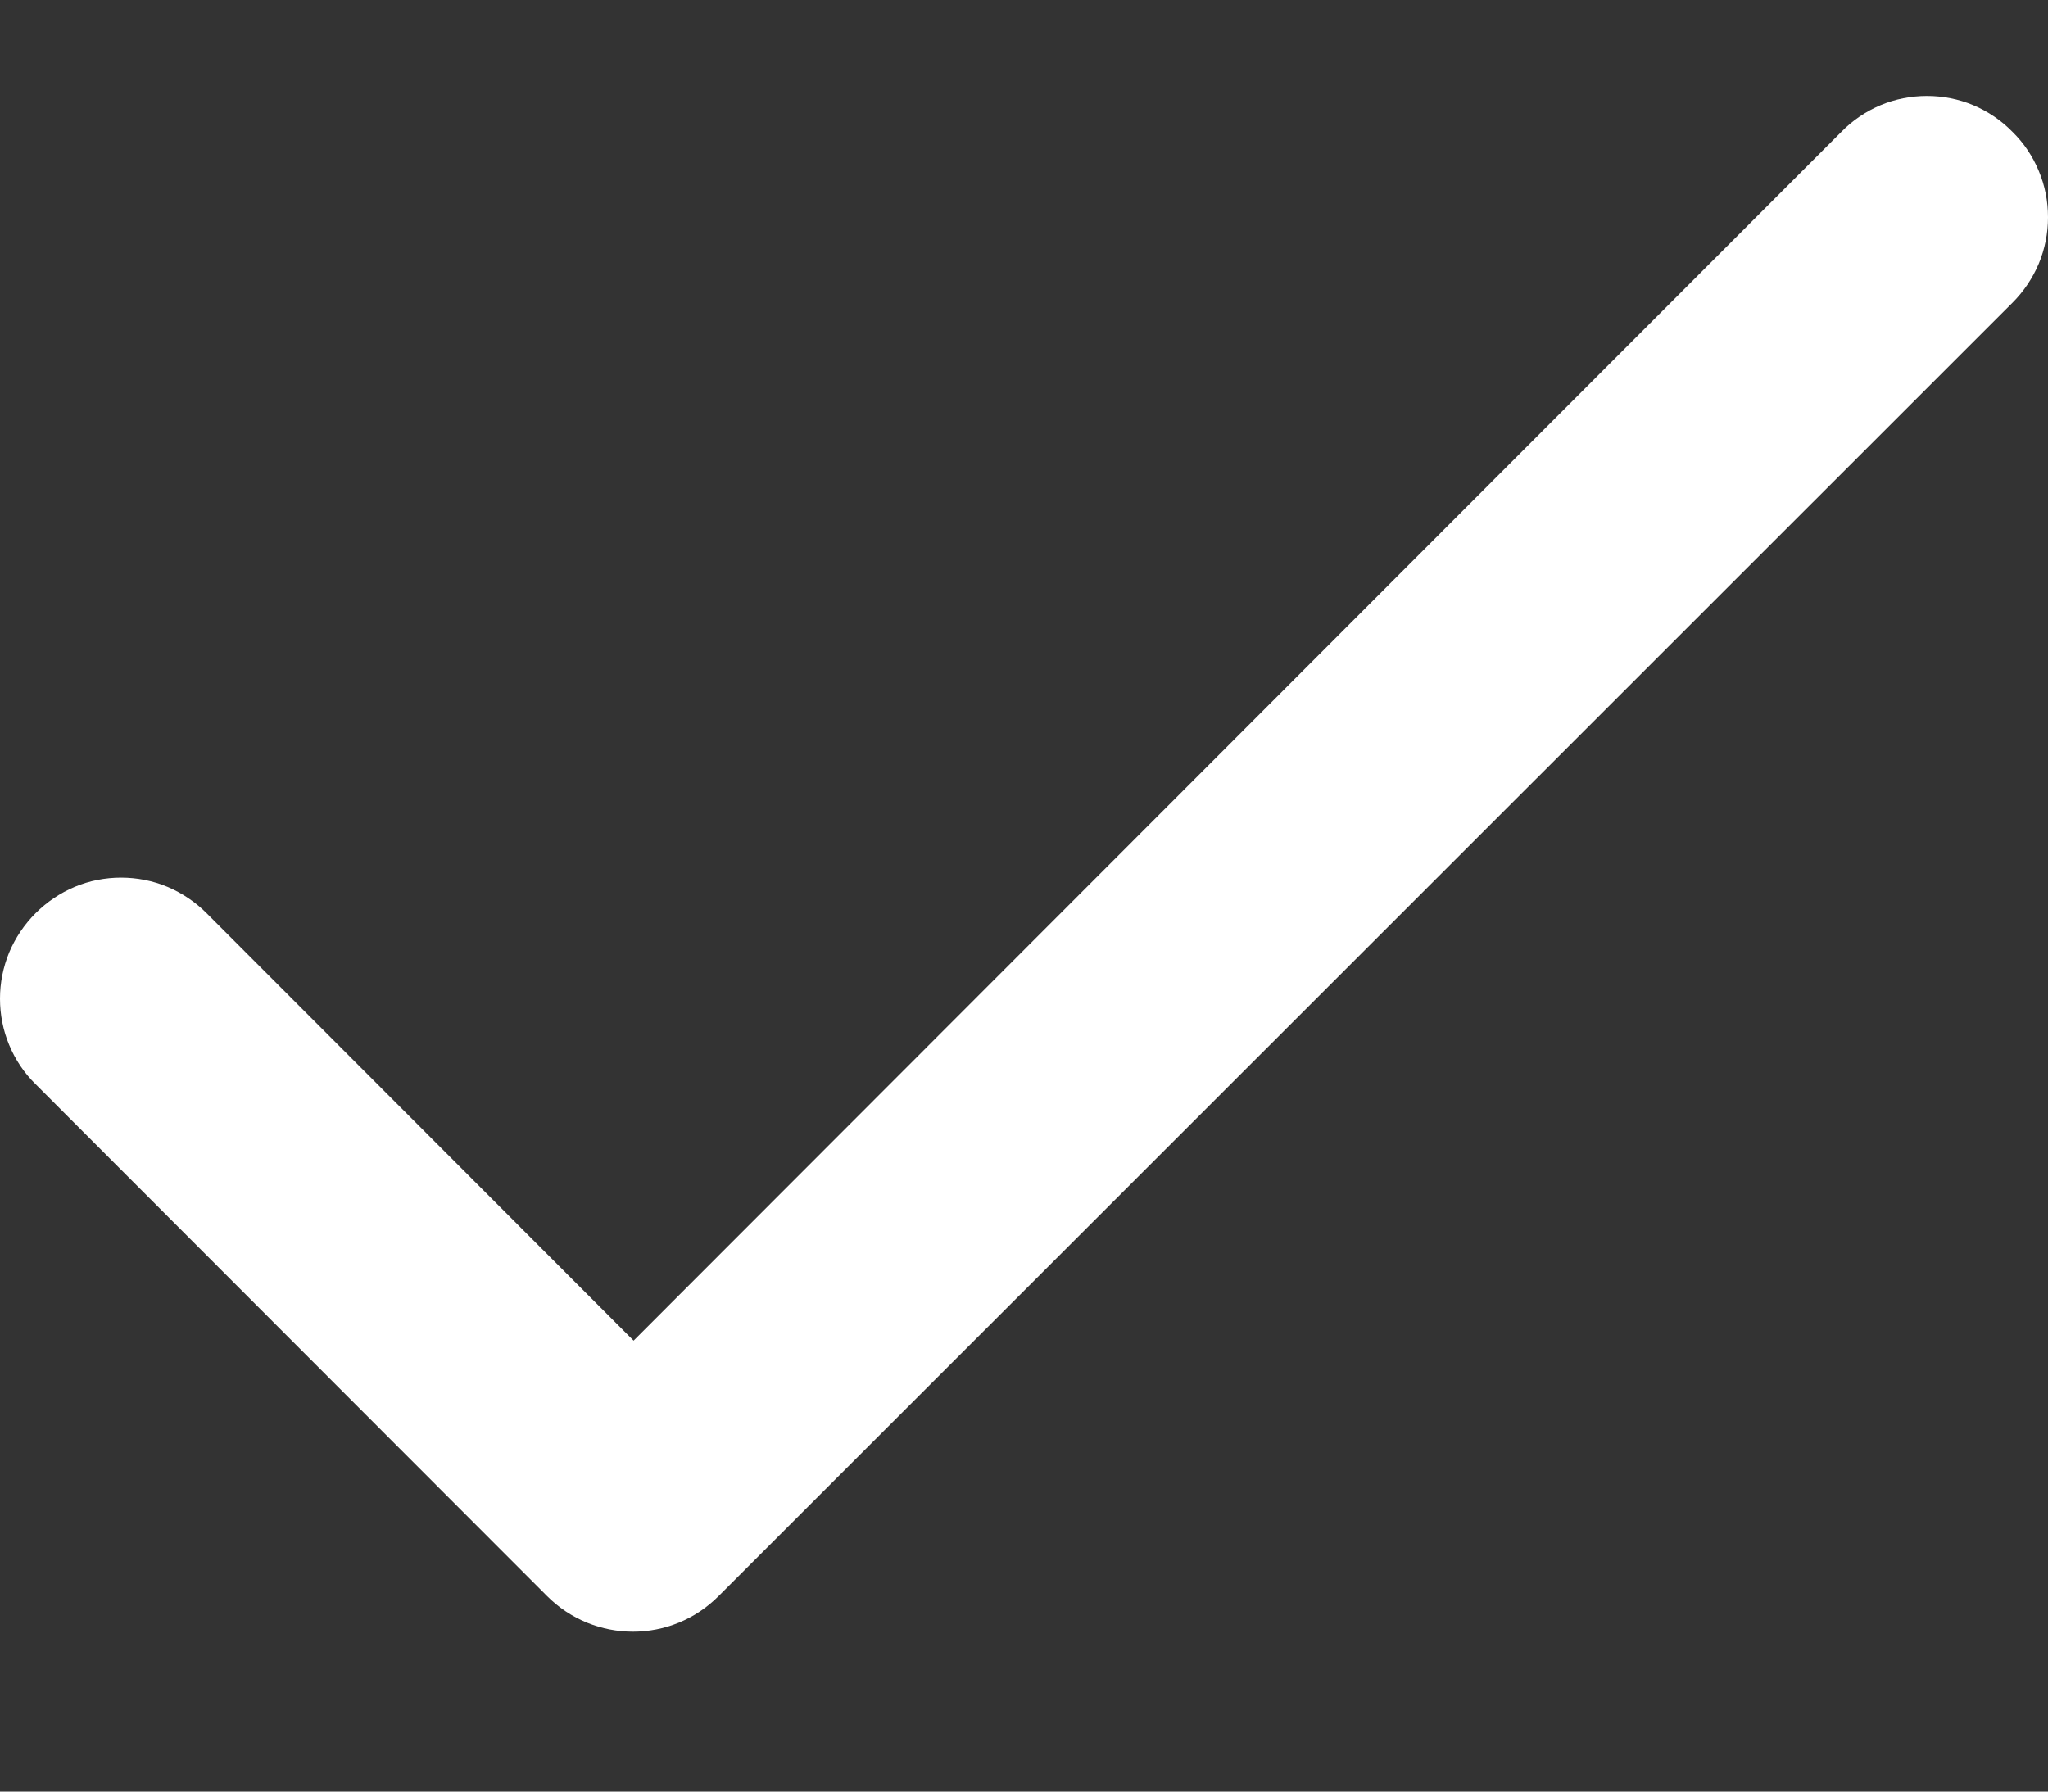 <svg width="8" height="7" viewBox="0 0 8 7" fill="none" xmlns="http://www.w3.org/2000/svg">
<rect x="0" y="0" width="8" height="7" fill="#333333" stroke="none"/>
<path d="M2.475 5.238L0.807 3.568C0.763 3.524 0.711 3.489 0.654 3.465C0.597 3.441 0.535 3.429 0.473 3.429C0.411 3.429 0.349 3.441 0.292 3.465C0.235 3.489 0.183 3.524 0.139 3.568C0.095 3.612 0.06 3.664 0.036 3.721C0.012 3.779 0 3.84 0 3.902C0 3.964 0.012 4.026 0.036 4.083C0.06 4.141 0.095 4.193 0.139 4.236L2.136 6.235C2.322 6.422 2.623 6.422 2.808 6.235L7.861 1.183C7.905 1.139 7.94 1.087 7.964 1.03C7.988 0.972 8 0.911 8 0.849C8 0.786 7.988 0.725 7.964 0.668C7.94 0.61 7.905 0.558 7.861 0.515C7.817 0.47 7.765 0.435 7.708 0.411C7.651 0.387 7.589 0.375 7.527 0.375C7.465 0.375 7.403 0.387 7.346 0.411C7.289 0.435 7.237 0.47 7.193 0.515L2.475 5.238Z" fill="white"/>
</svg>
